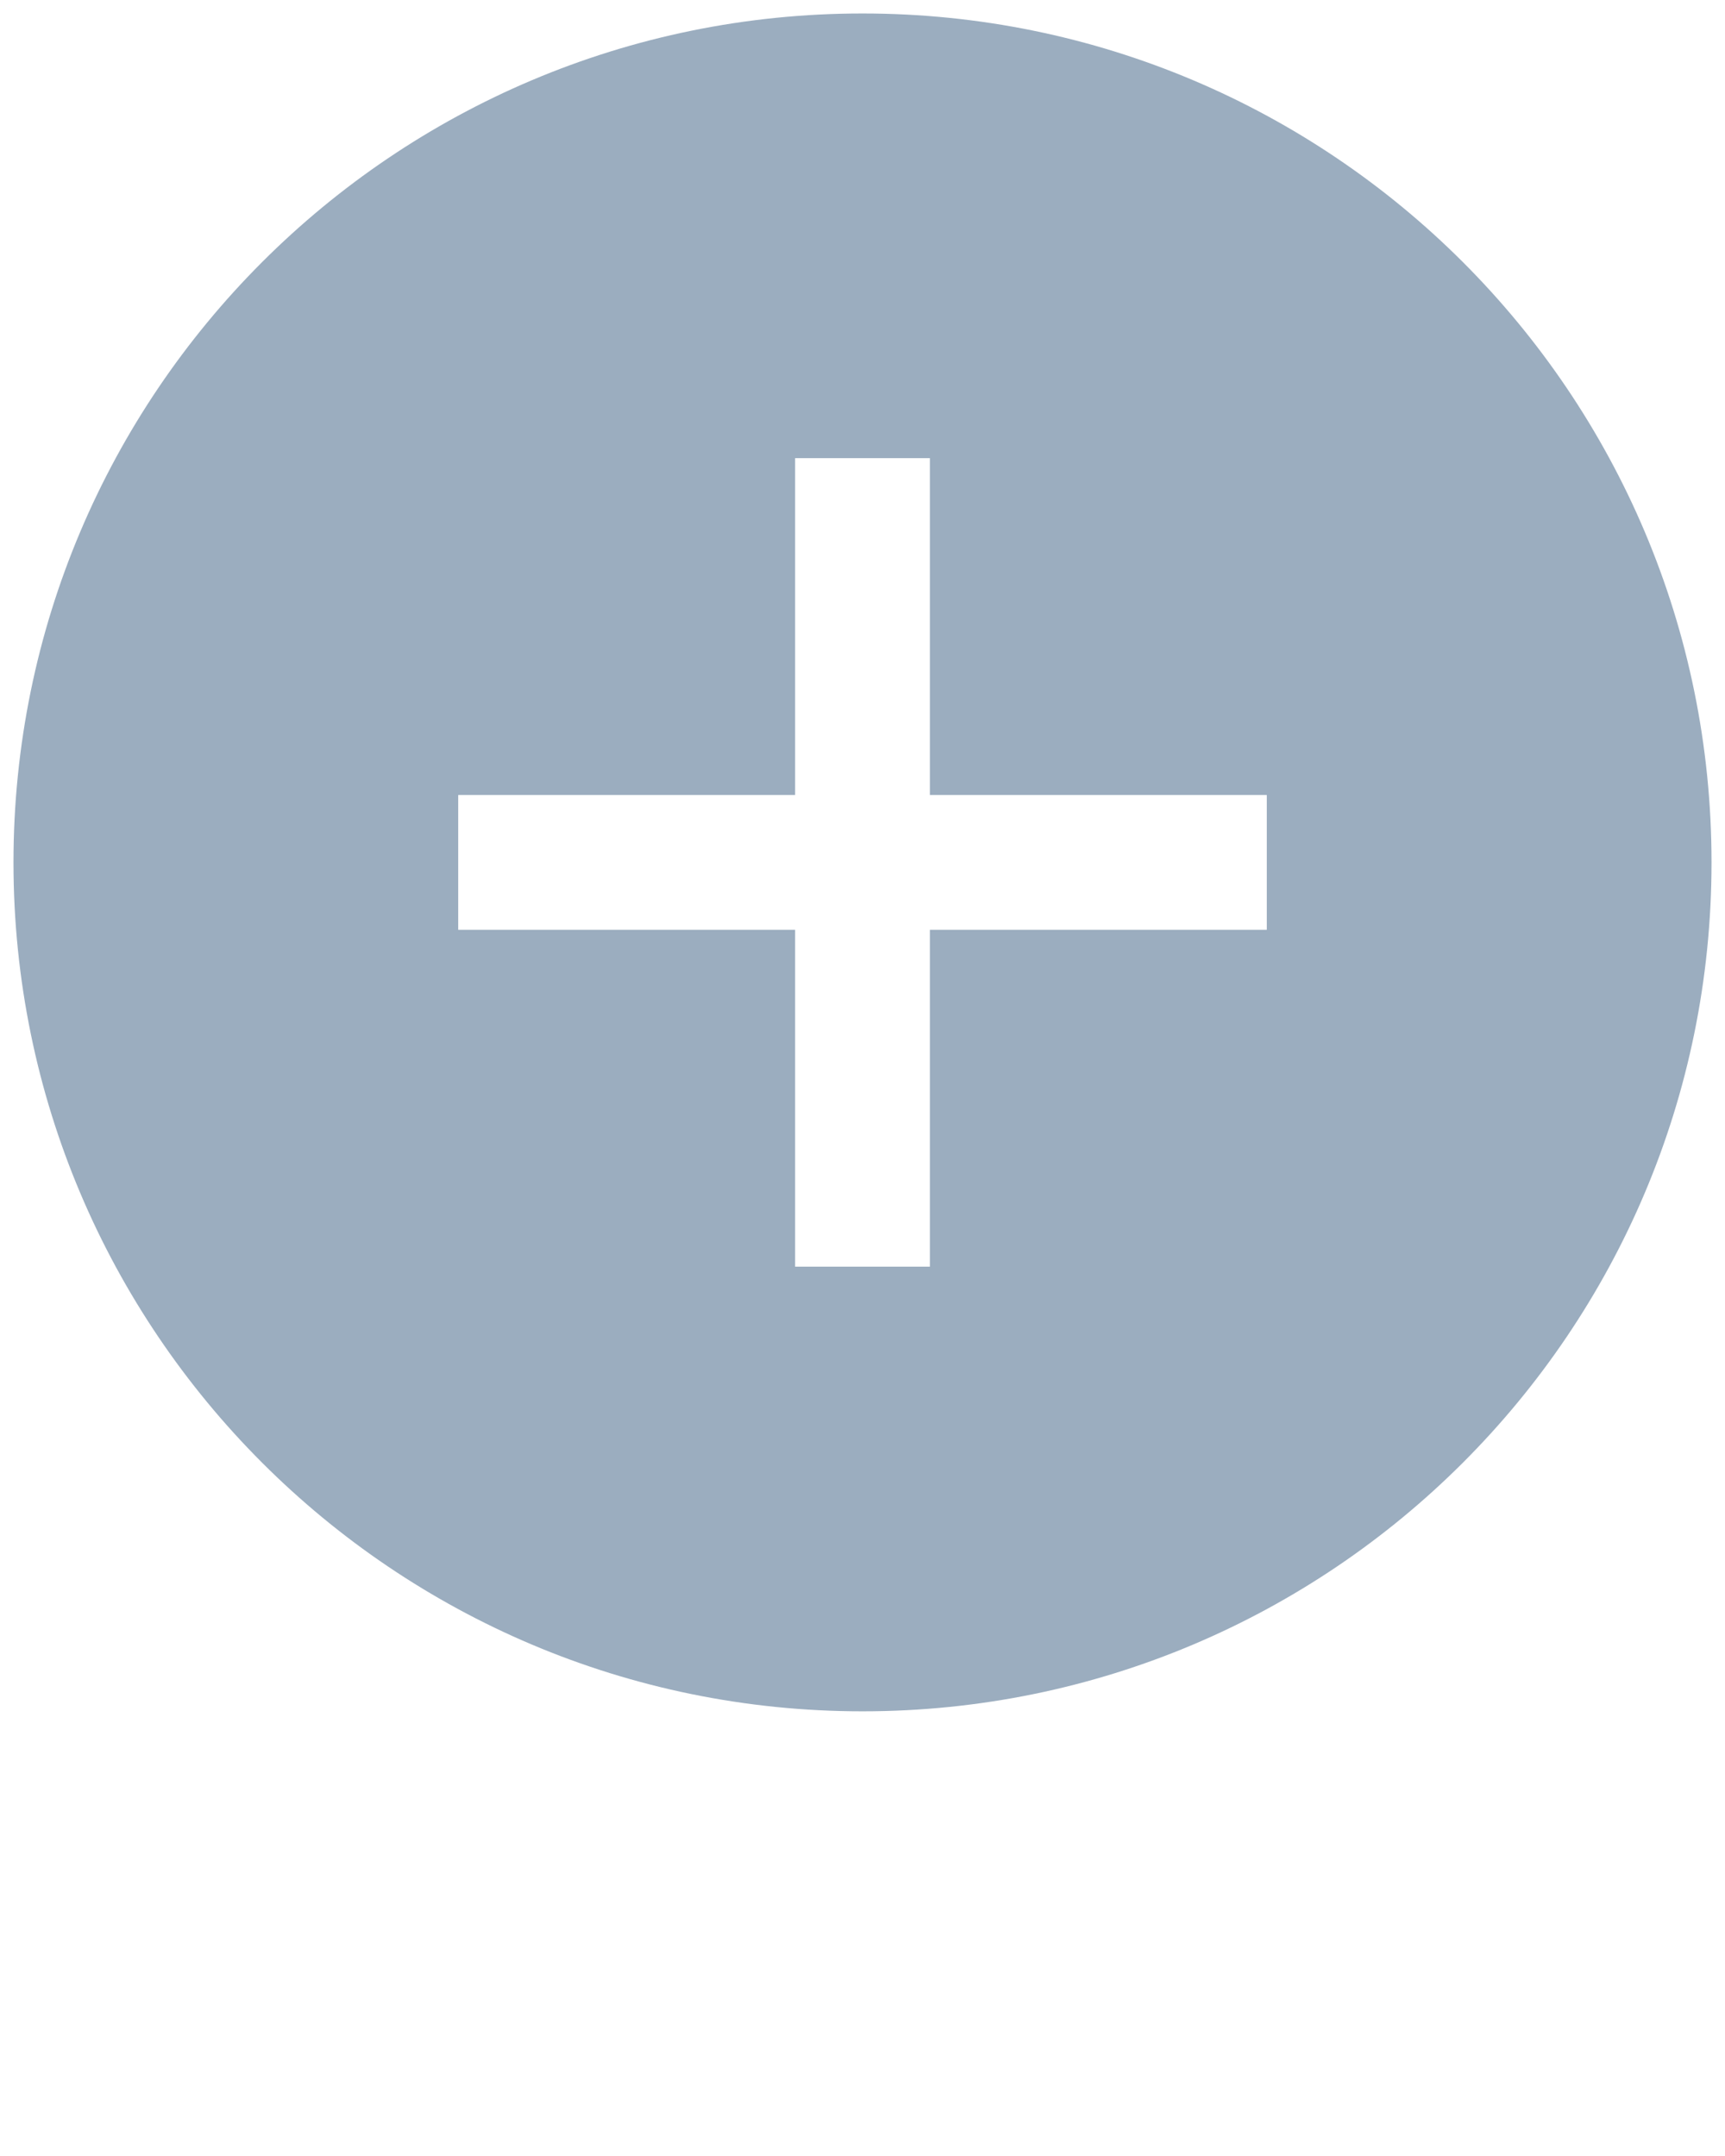 <svg xmlns="http://www.w3.org/2000/svg" xmlns:xlink="http://www.w3.org/1999/xlink" version="1.1" x="0px" y="0px"
  viewBox="0 0 128 160" style="enable-background:new 0 0 128 128;" xml:space="preserve" fill="#9badbf">
  <g>
    <path
      d="M64,1L64,1C29.2,1,1,29.2,1,64s28.2,63,63,63h0c34.8,0,63-28.2,63-63S98.8,1,64,1z M94,69H69v25H59V69H34V59h25V34h10v25   h25V69z" />
  </g>
</svg>